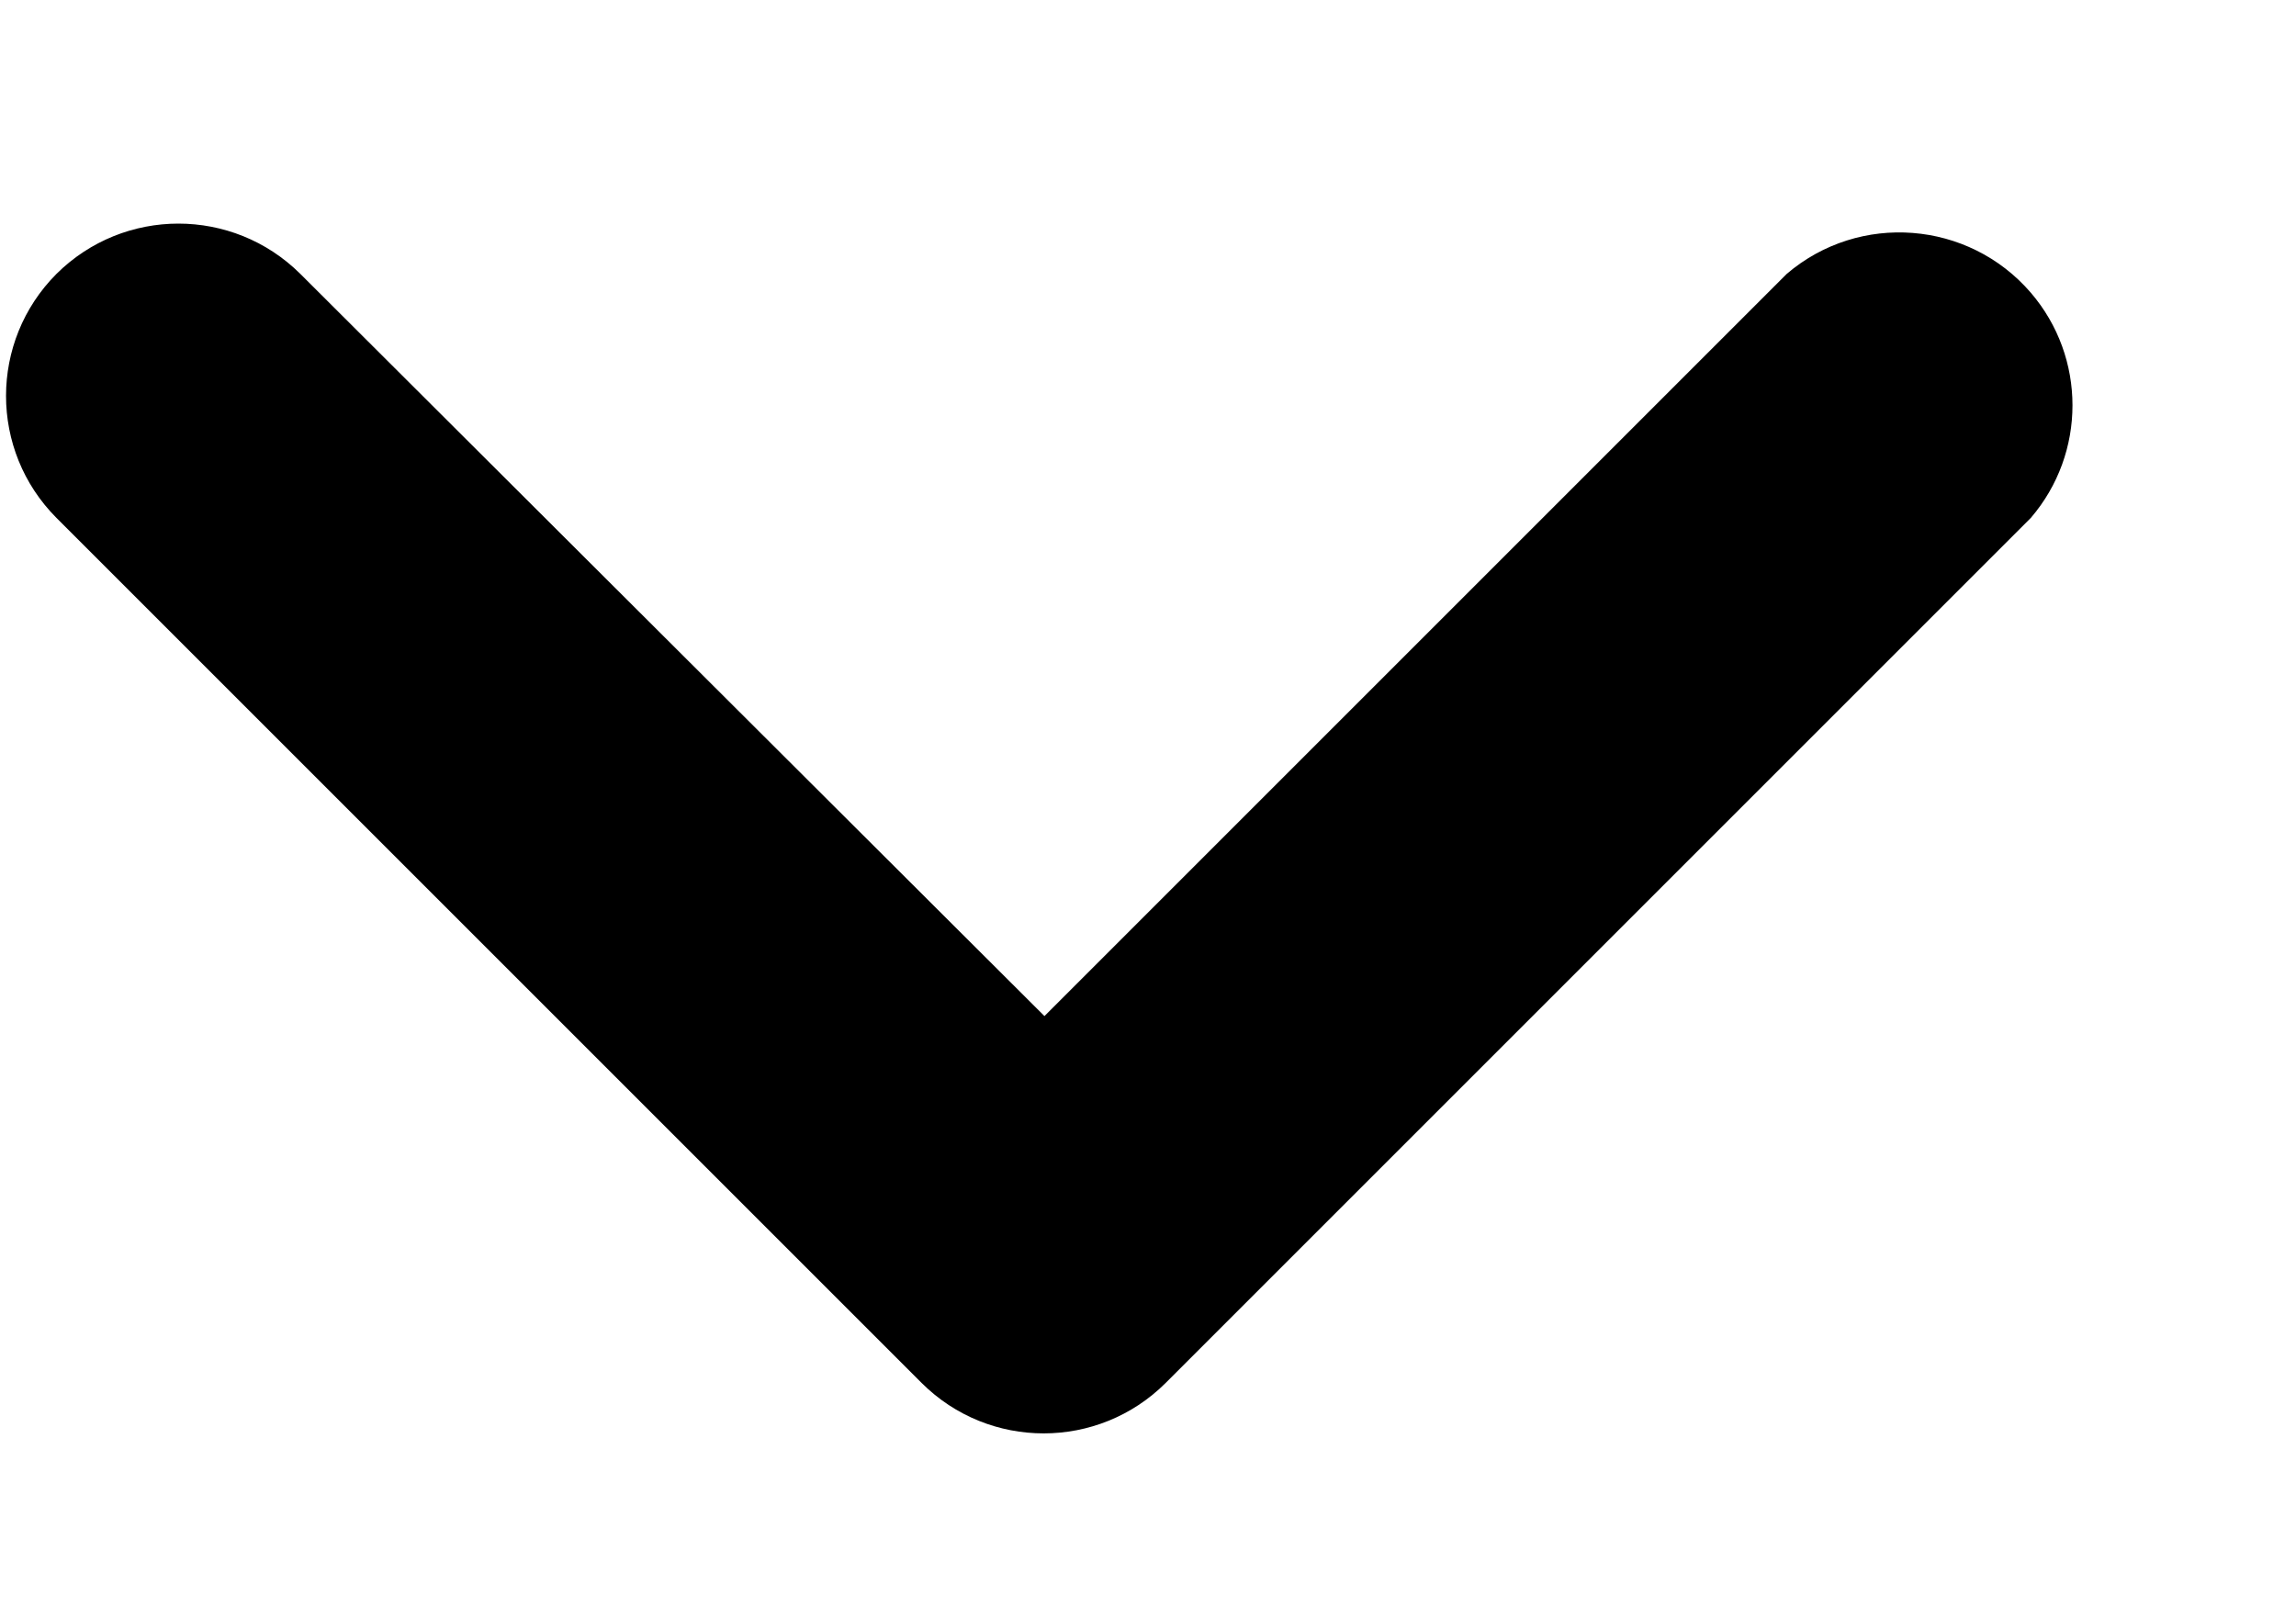 <svg width="10" height="7" viewBox="0 0 10 7" fill="none" xmlns="http://www.w3.org/2000/svg"><path fill-rule="evenodd" clip-rule="evenodd" d="M0.246 2.256L4.014 6.024C4.308 6.317 4.783 6.317 5.077 6.024L8.845 2.256C9.087 1.974 9.087 1.557 8.845 1.275C8.574 0.96 8.098 0.923 7.782 1.193L4.549 4.426L1.308 1.193C1.014 0.901 0.54 0.901 0.246 1.193C-0.047 1.487 -0.047 1.962 0.246 2.256Z" fill="currentColor"/></svg>
